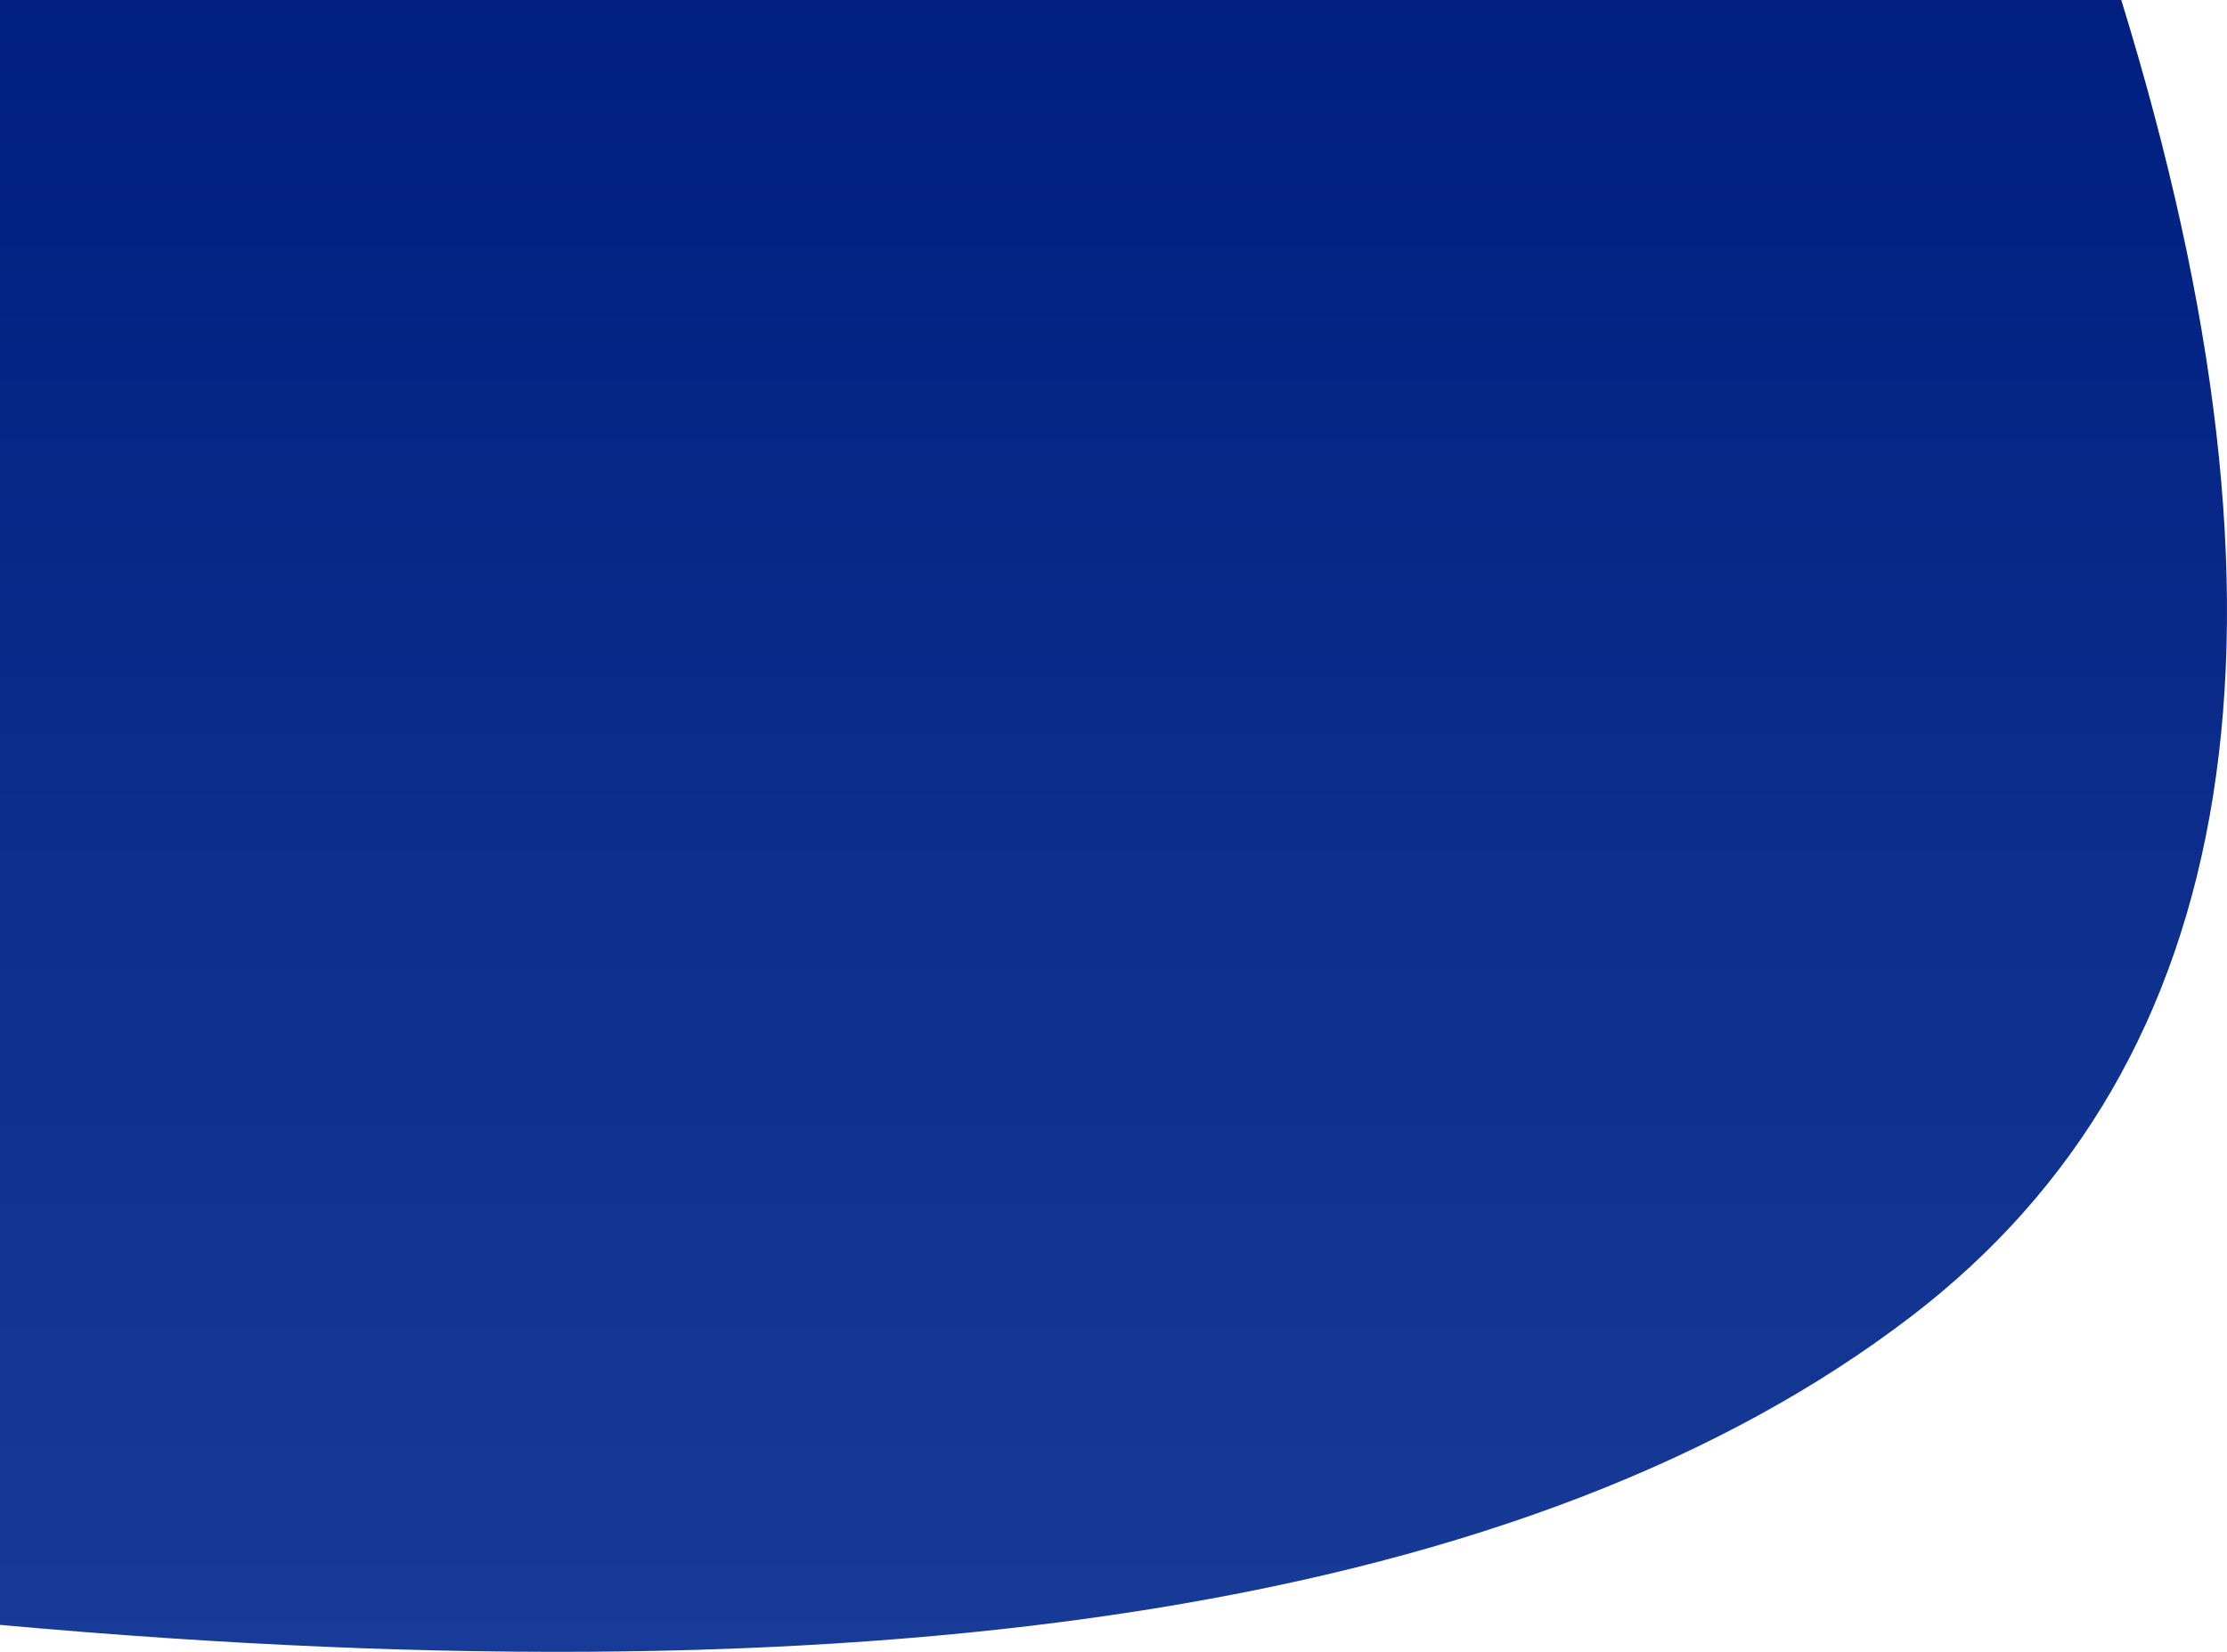 <?xml version="1.0" encoding="UTF-8"?>
<svg width="1240px" height="920px" viewBox="0 0 1240 920" version="1.1" xmlns="http://www.w3.org/2000/svg" xmlns:xlink="http://www.w3.org/1999/xlink">
    <!-- Generator: Sketch 48.2 (47327) - http://www.bohemiancoding.com/sketch -->
    <title>Rectangle 5</title>
    <desc>Created with Sketch.</desc>
    <defs>
        <linearGradient x1="50%" y1="0%" x2="50%" y2="100%" id="linearGradient-1">
            <stop stop-color="#001F81" offset="0%"></stop>
            <stop stop-color="#183C97" offset="100%"></stop>
        </linearGradient>
    </defs>
    <g id="Desktop-HD-Copy-2" stroke="none" stroke-width="1" fill="none" fill-rule="evenodd">
        <path d="M0,0 L1181.127,0 C1288.19,347.004 1249.229,591.373 1064.244,733.108 C855.52,893.031 500.772,950.32 0,904.974 L0,0 Z" id="Rectangle-5" fill="url(#linearGradient-1)"></path>
    </g>
</svg>